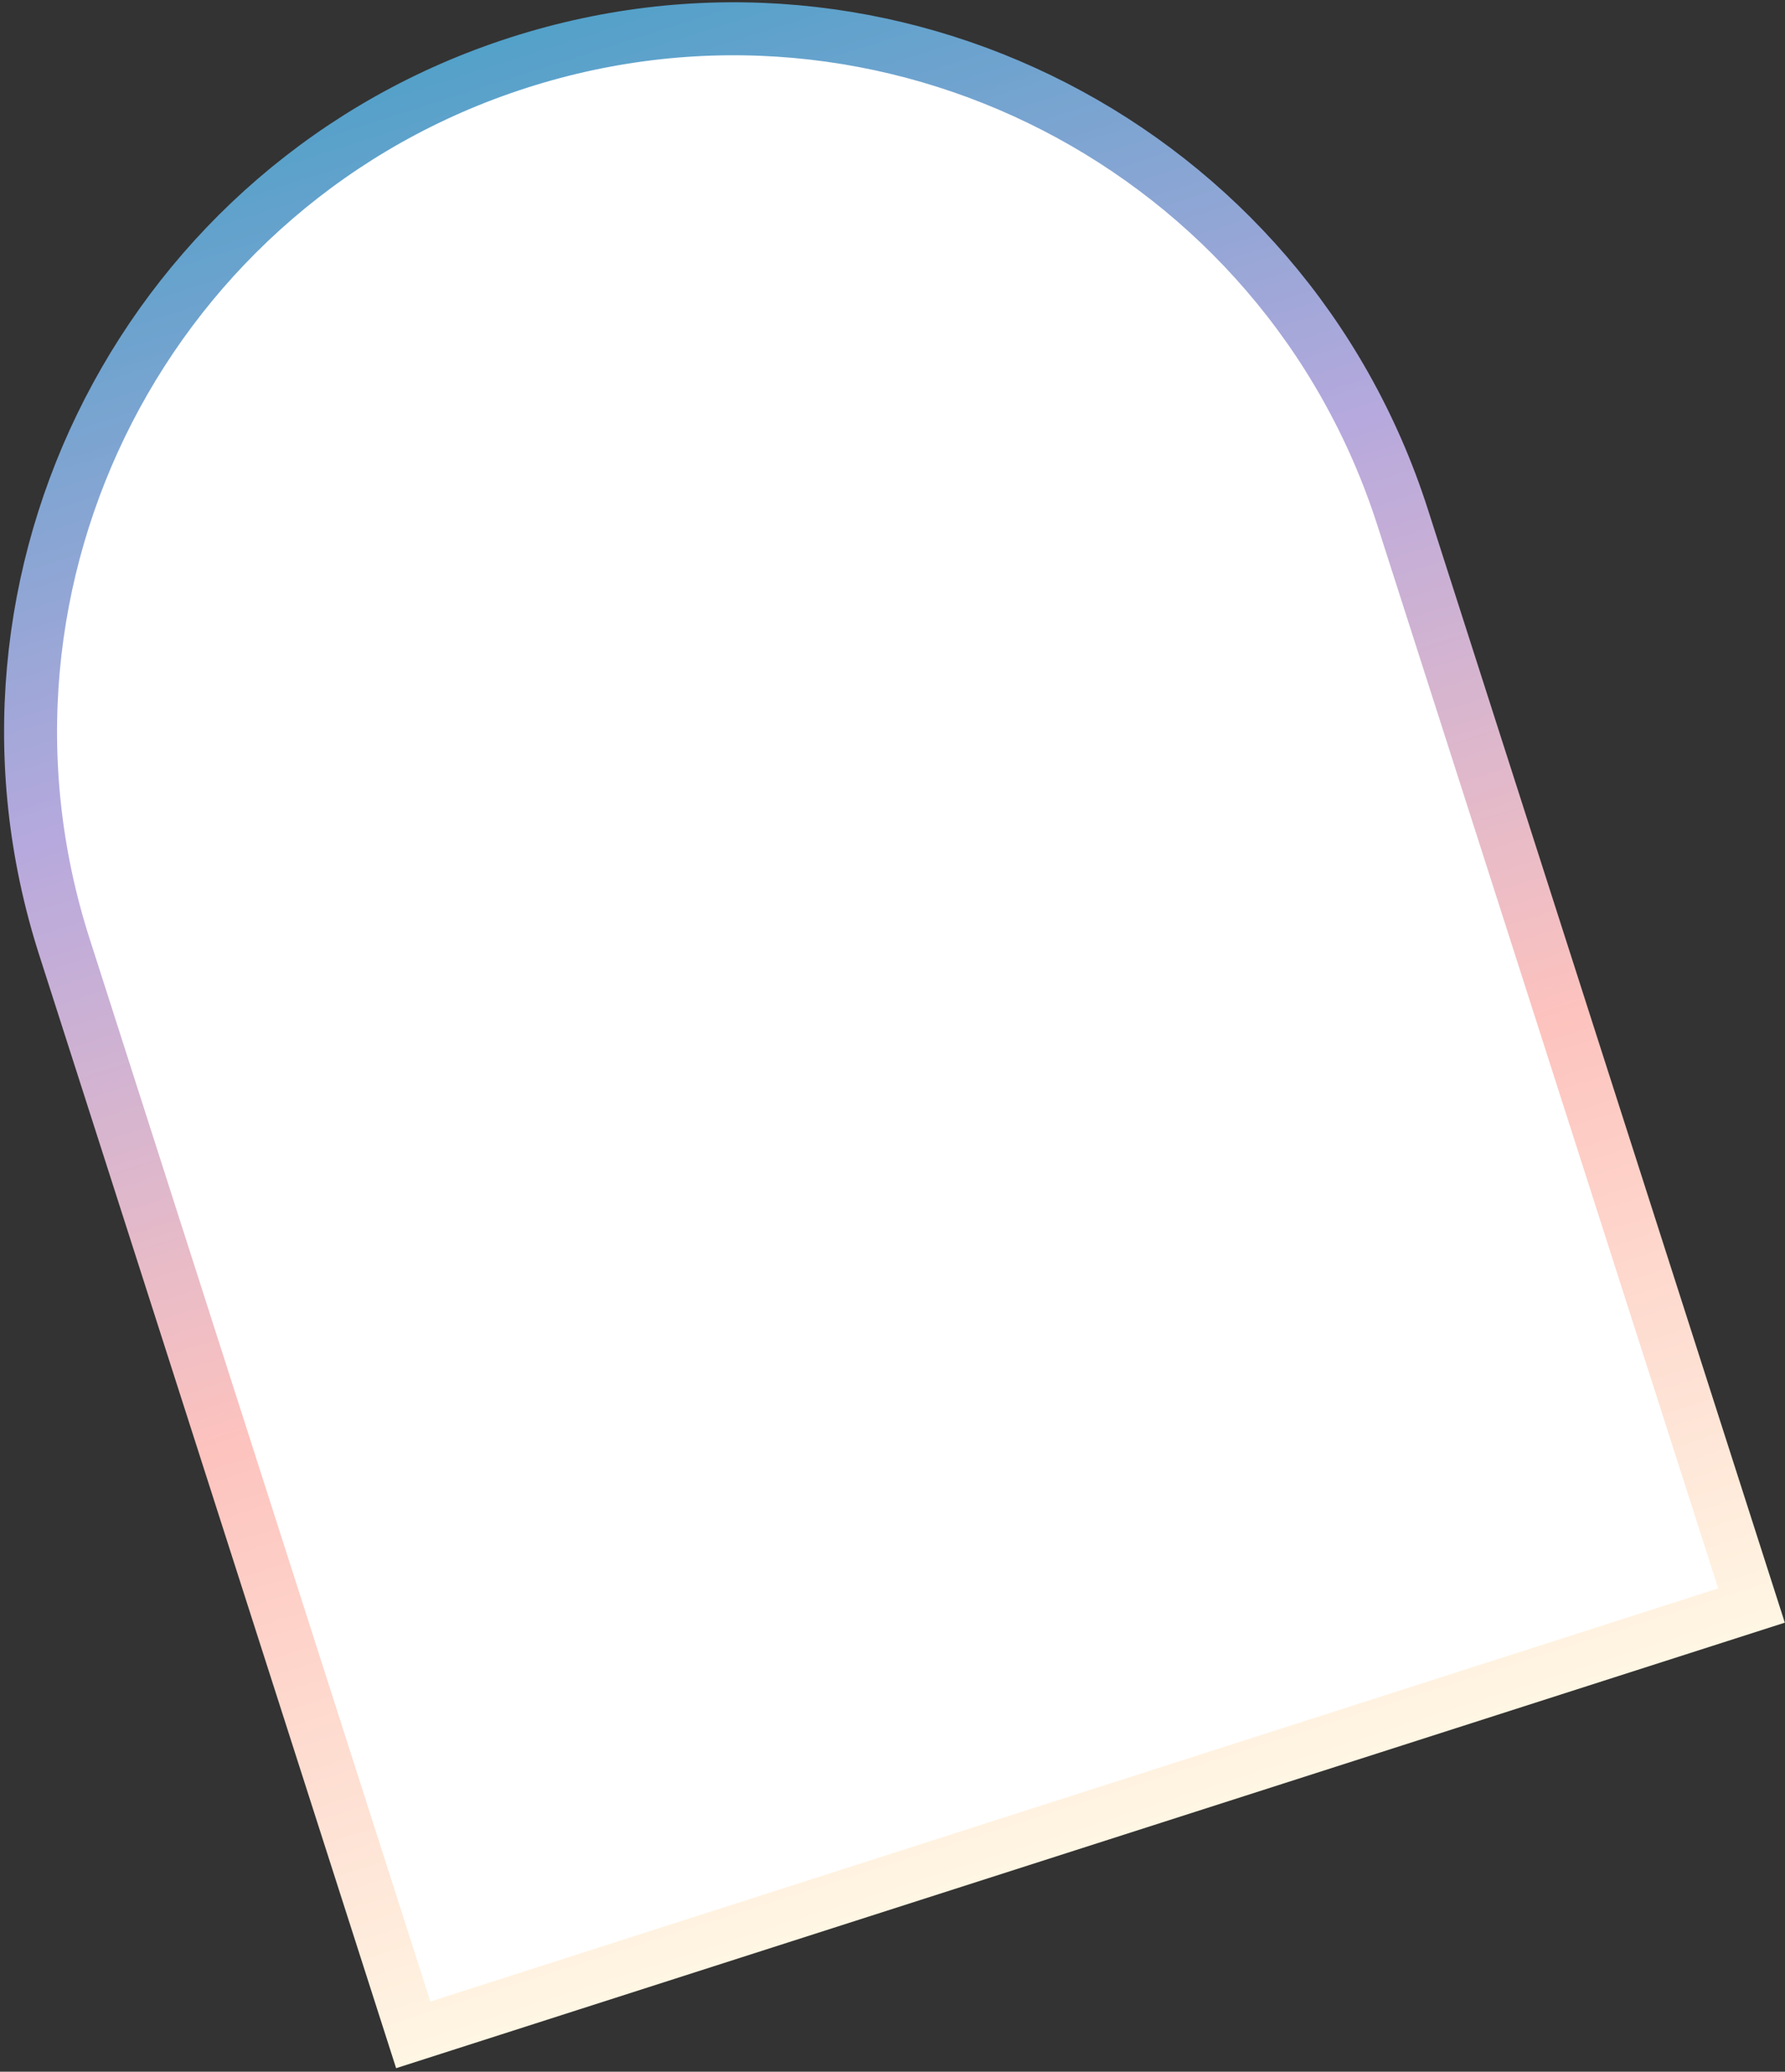 <svg width="337" height="391" viewBox="0 0 337 391" fill="none" xmlns="http://www.w3.org/2000/svg">
<rect x="0" y="0" width="337" height="391" fill="#333333" stroke="none"/>
<path d="M97.957 11.804C167.727 -10.572 242.426 27.848 264.802 97.617L330.677 303.016L78.019 384.047L12.144 178.648C-10.232 108.879 28.188 34.18 97.957 11.804Z" fill="white" stroke="url(#paint0_linear_10_301)" stroke-width="10"/>
<defs>
<linearGradient id="paint0_linear_10_301" x1="96.43" y1="7.043" x2="205.874" y2="348.293" gradientUnits="userSpaceOnUse">
<stop stop-color="#53A1C9"/>
<stop offset="0.33" stop-color="#B7A9DD"/>
<stop offset="0.66" stop-color="#FDC3BE"/>
<stop offset="1" stop-color="#FFF6E3"/>
</linearGradient>
</defs>
</svg>
